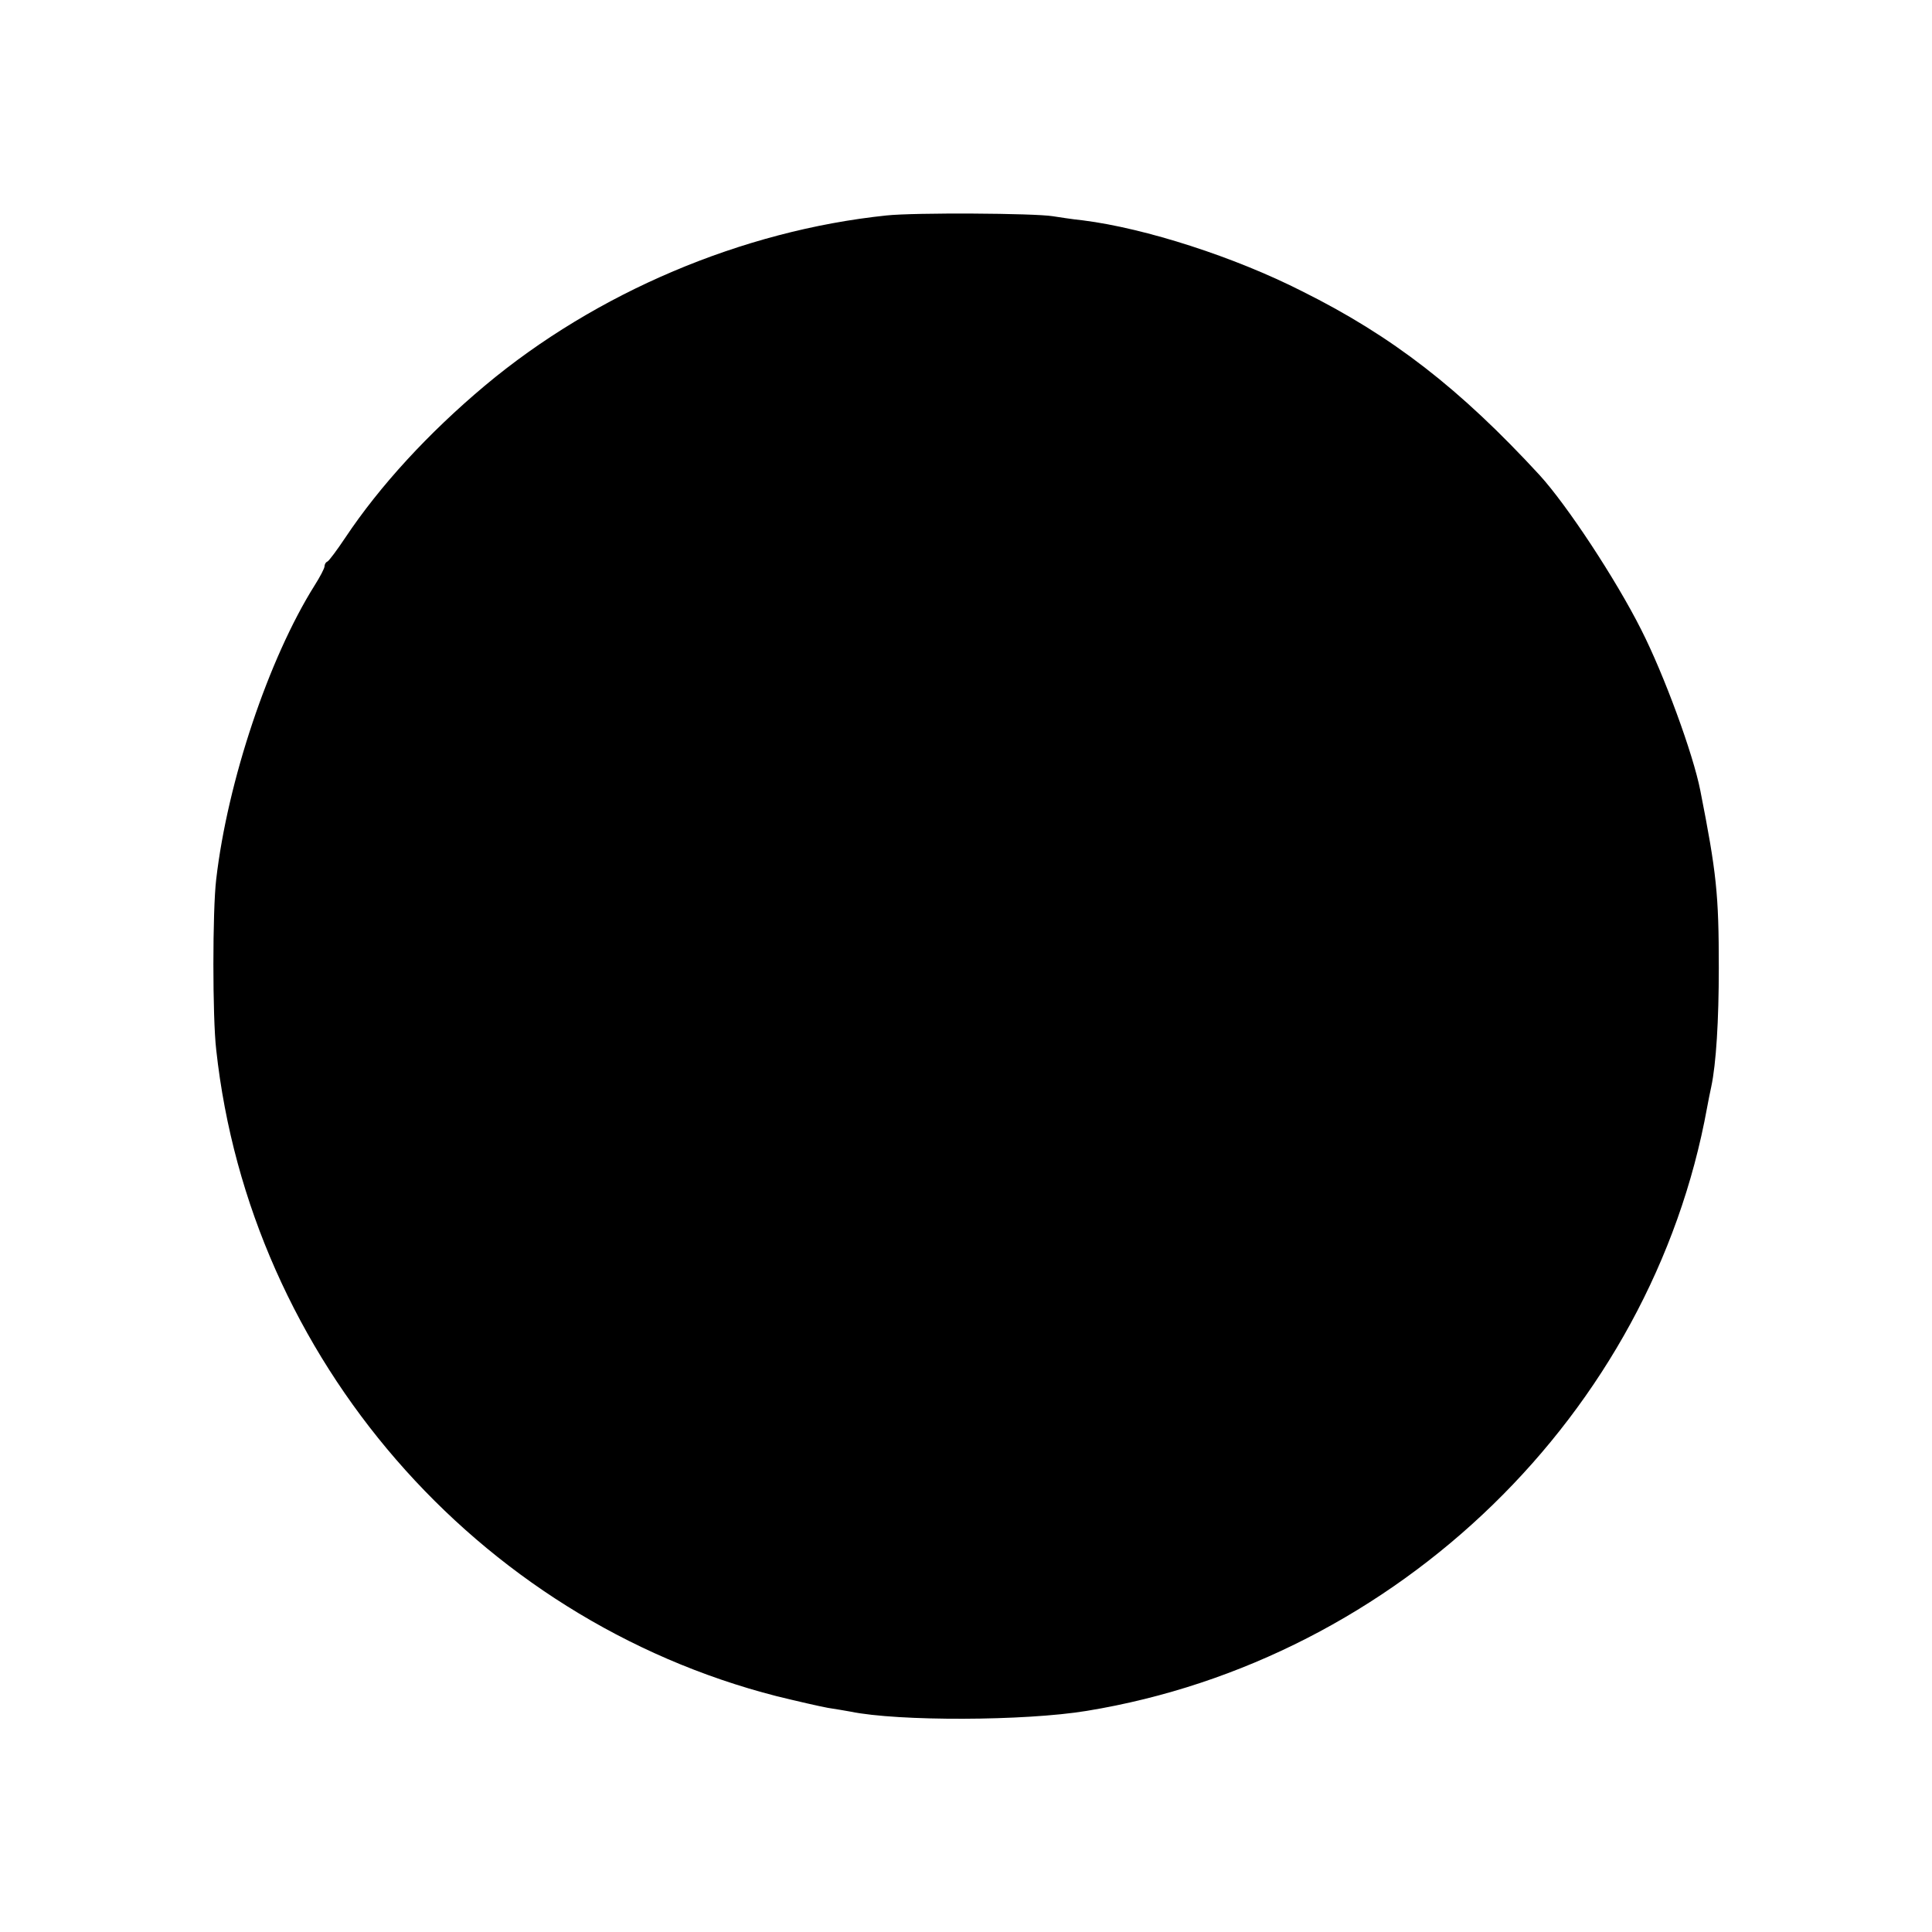 <?xml version="1.0" standalone="no"?>
<!DOCTYPE svg PUBLIC "-//W3C//DTD SVG 20010904//EN"
 "http://www.w3.org/TR/2001/REC-SVG-20010904/DTD/svg10.dtd">
<svg version="1.0" xmlns="http://www.w3.org/2000/svg"
 width="512pt" height="512pt" viewBox="0 0 512 512"
 preserveAspectRatio="xMidYMid meet">
<g transform="translate(0,512) scale(0.1,-0.1)"
fill="#000000" stroke="none">
<path d="M2349 4549 c-382 -40 -769 -204 -1064 -451 -149 -125 -278 -265 -370
-403 -22 -33 -43 -61 -47 -63 -5 -2 -8 -8 -8 -13 0 -5 -12 -28 -26 -50 -122
-194 -231 -520 -261 -779 -10 -84 -10 -366 0 -452 89 -817 688 -1509 1485
-1713 53 -13 114 -27 136 -31 21 -3 48 -8 60 -10 126 -26 462 -25 626 2 825
135 1497 789 1644 1599 3 17 8 41 11 55 13 61 20 176 20 315 0 195 -6 252 -49
470 -19 97 -96 307 -157 427 -67 133 -196 329 -269 409 -211 229 -390 368
-629 487 -179 91 -415 167 -581 188 -30 3 -66 9 -80 11 -49 8 -366 10 -441 2z"/>
</g>
</svg>
